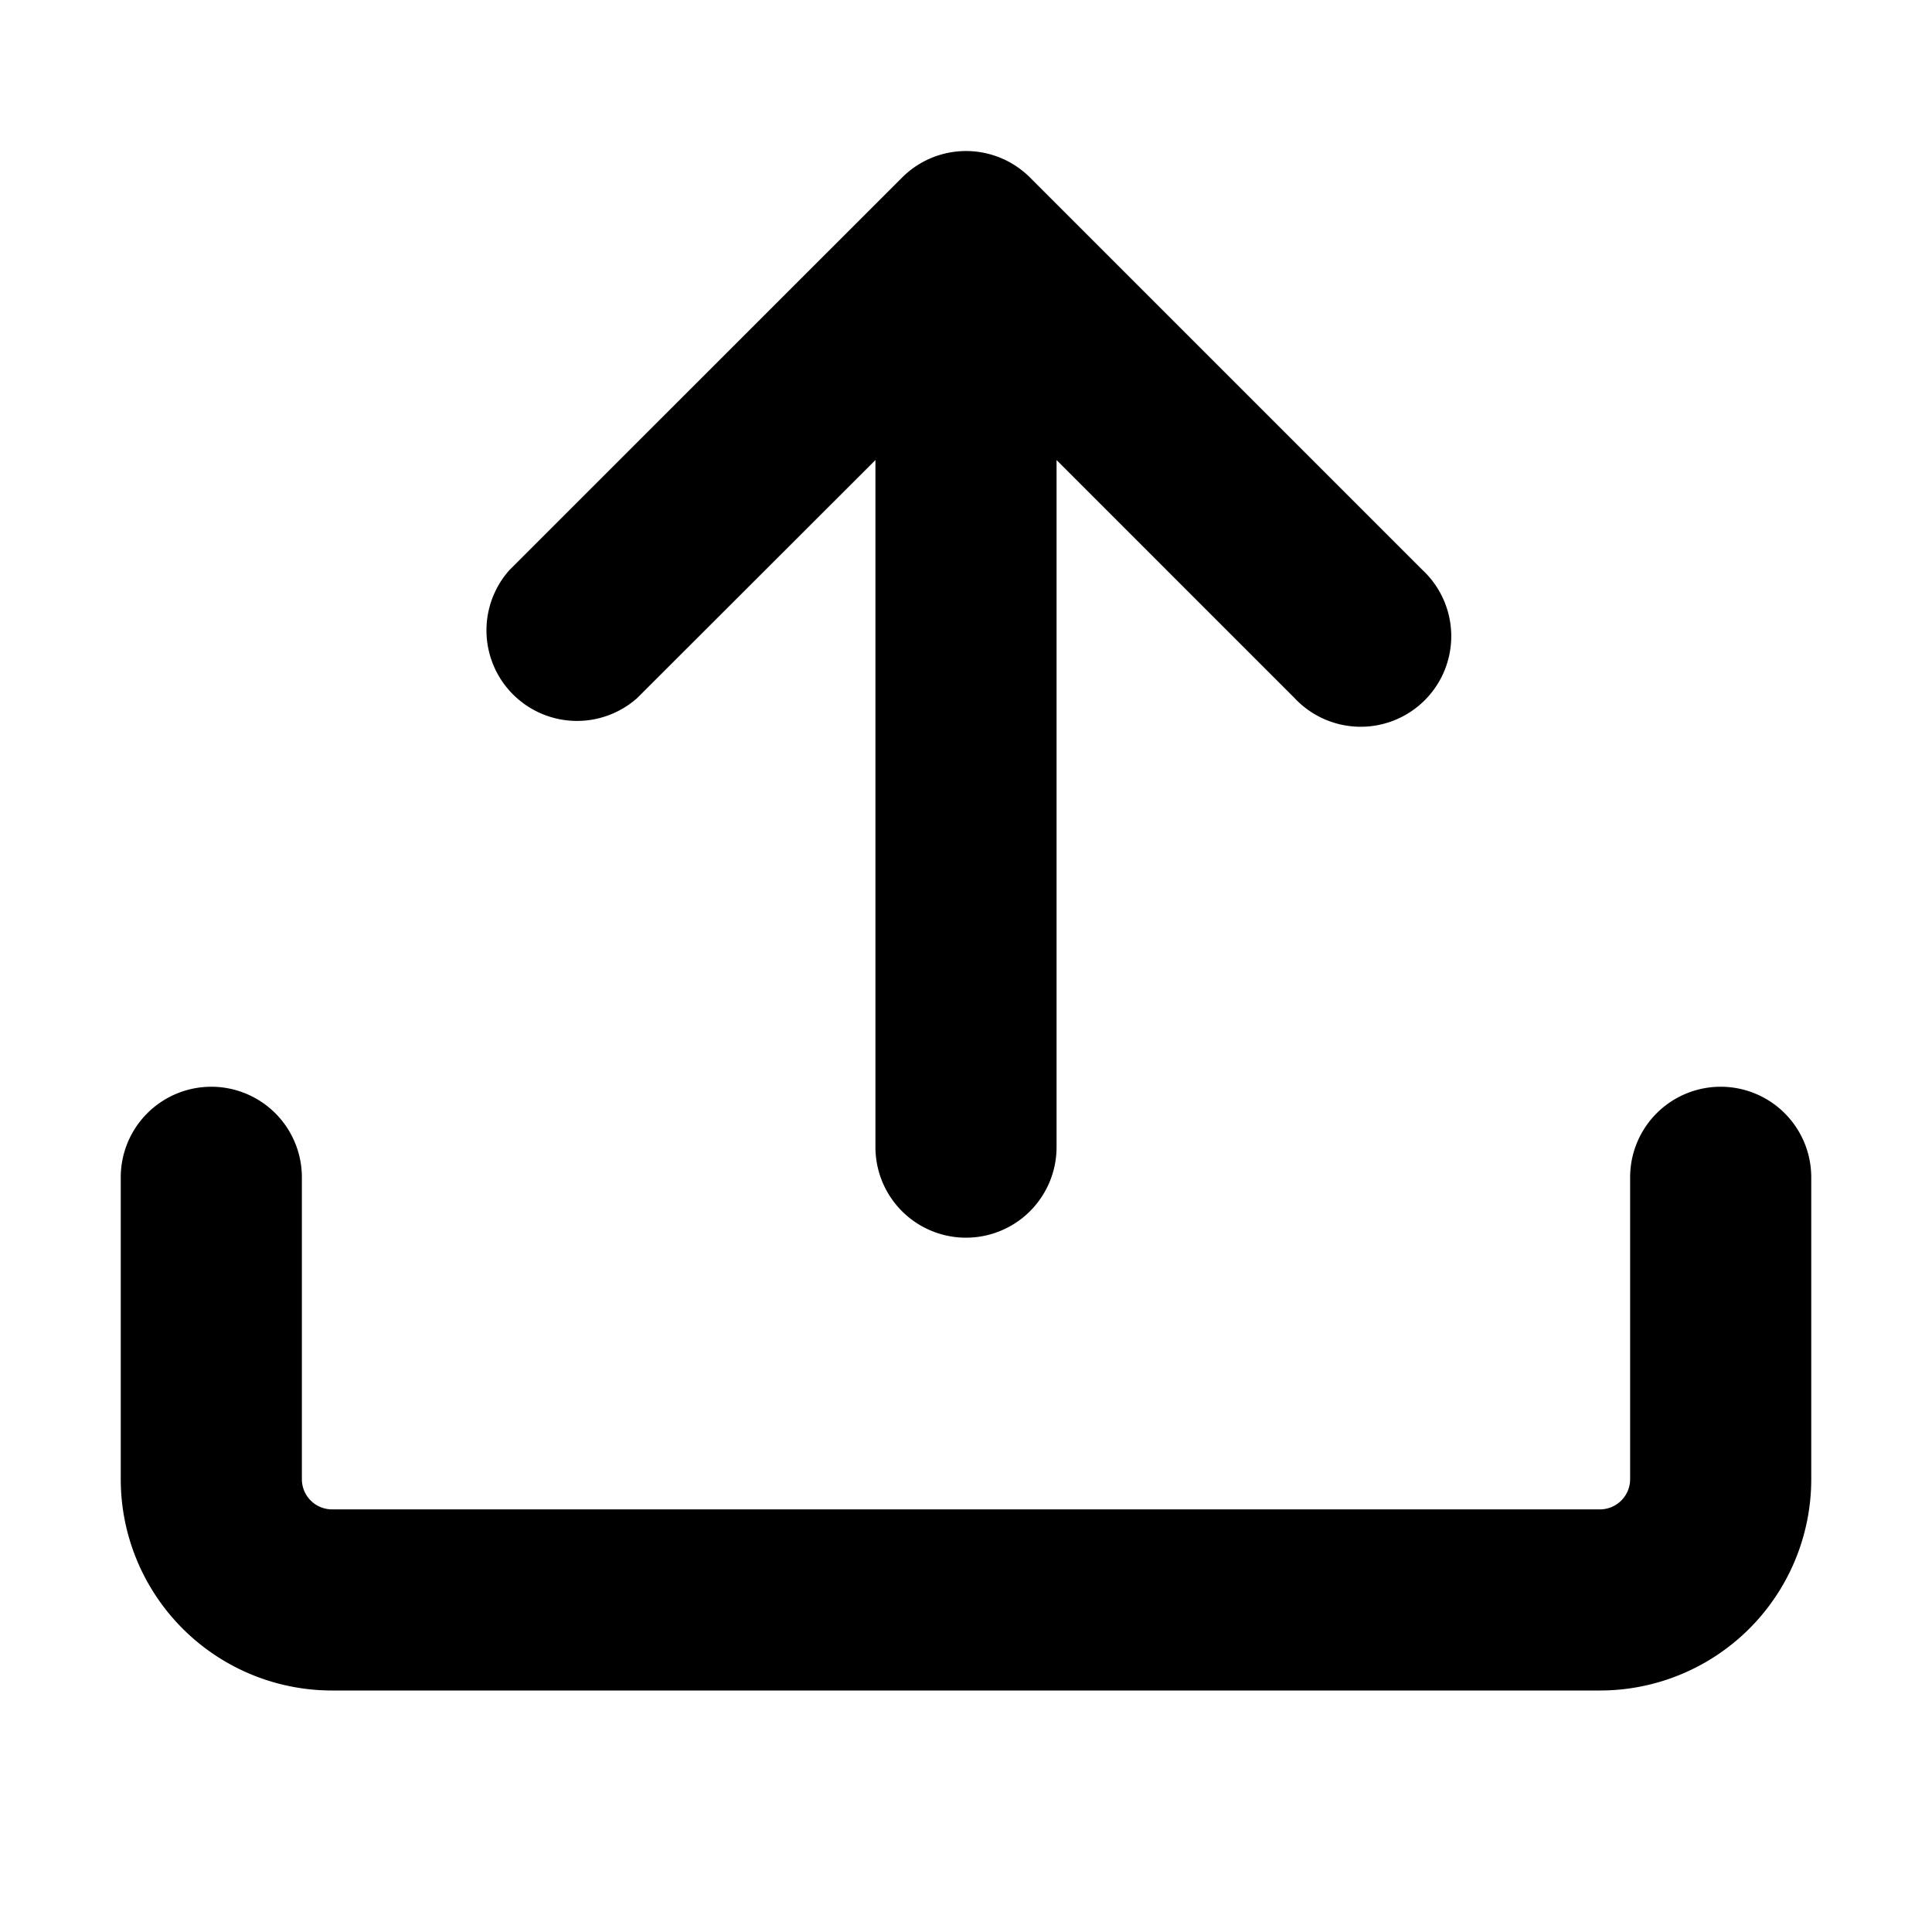 <svg xmlns="http://www.w3.org/2000/svg" width="16" height="16" viewBox="0 0 16 16"><path d="M7.883 1.26a.75.75 0 0 0-.412.21L4.22 4.72a.75.75 0 0 0 1.058 1.06L7.25 3.81V9.5a.75.75 0 0 0 1.5 0V3.81l1.97 1.97a.75.75 0 1 0 1.06-1.06L8.53 1.47a.75.75 0 0 0-.647-.21zM1.75 9a.75.75 0 0 0-.75.75v2.5A1.75 1.75 0 0 0 2.75 14h10.5A1.75 1.75 0 0 0 15 12.25v-2.5a.75.75 0 0 0-1.5 0v2.5a.25.25 0 0 1-.25.25H2.75a.25.25 0 0 1-.25-.25v-2.5A.75.75 0 0 0 1.75 9z"/></svg>